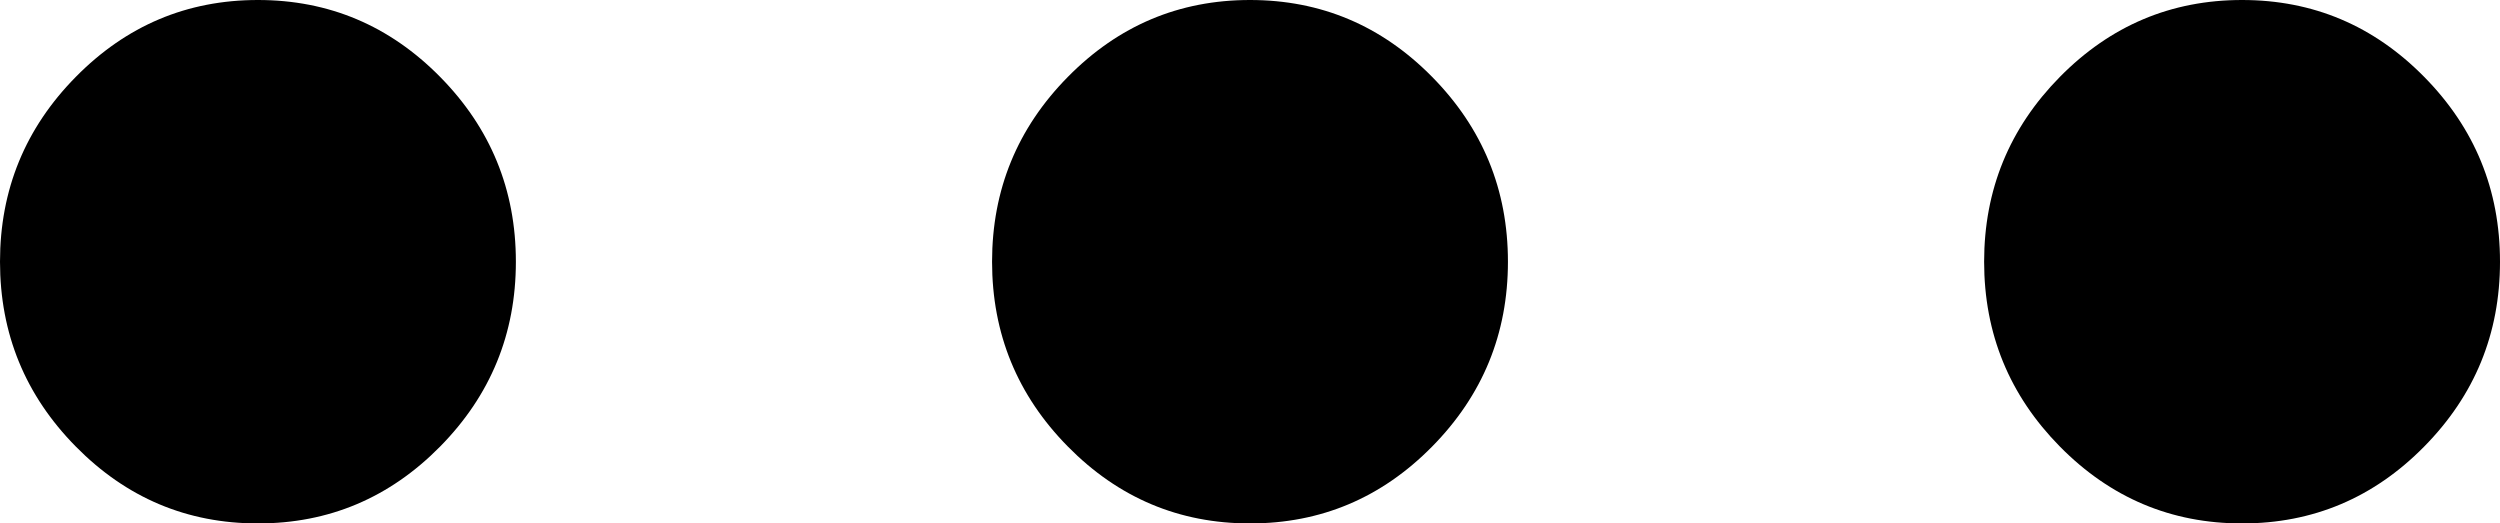 <svg width="320" height="67" viewBox="0 0 320 67" fill="none" xmlns="http://www.w3.org/2000/svg">
<path d="M33.016 67C23.936 67 16.165 63.719 9.701 57.157C3.234 50.598 0 42.712 0 33.5C0 24.288 3.234 16.402 9.701 9.843C16.165 3.281 23.936 0 33.016 0C42.095 0 49.868 3.281 56.336 9.843C62.8 16.402 66.032 24.288 66.032 33.5C66.032 42.712 62.8 50.598 56.336 57.157C49.868 63.719 42.095 67 33.016 67ZM160 67C150.921 67 143.149 63.719 136.685 57.157C130.218 50.598 126.984 42.712 126.984 33.5C126.984 24.288 130.218 16.402 136.685 9.843C143.149 3.281 150.921 0 160 0C169.079 0 176.851 3.281 183.315 9.843C189.782 16.402 193.016 24.288 193.016 33.5C193.016 42.712 189.782 50.598 183.315 57.157C176.851 63.719 169.079 67 160 67ZM286.984 67C277.905 67 270.132 63.719 263.664 57.157C257.2 50.598 253.968 42.712 253.968 33.5C253.968 24.288 257.2 16.402 263.664 9.843C270.132 3.281 277.905 0 286.984 0C296.064 0 303.835 3.281 310.299 9.843C316.766 16.402 320 24.288 320 33.5C320 42.712 316.766 50.598 310.299 57.157C303.835 63.719 296.064 67 286.984 67Z" fill="black"/>
</svg>

